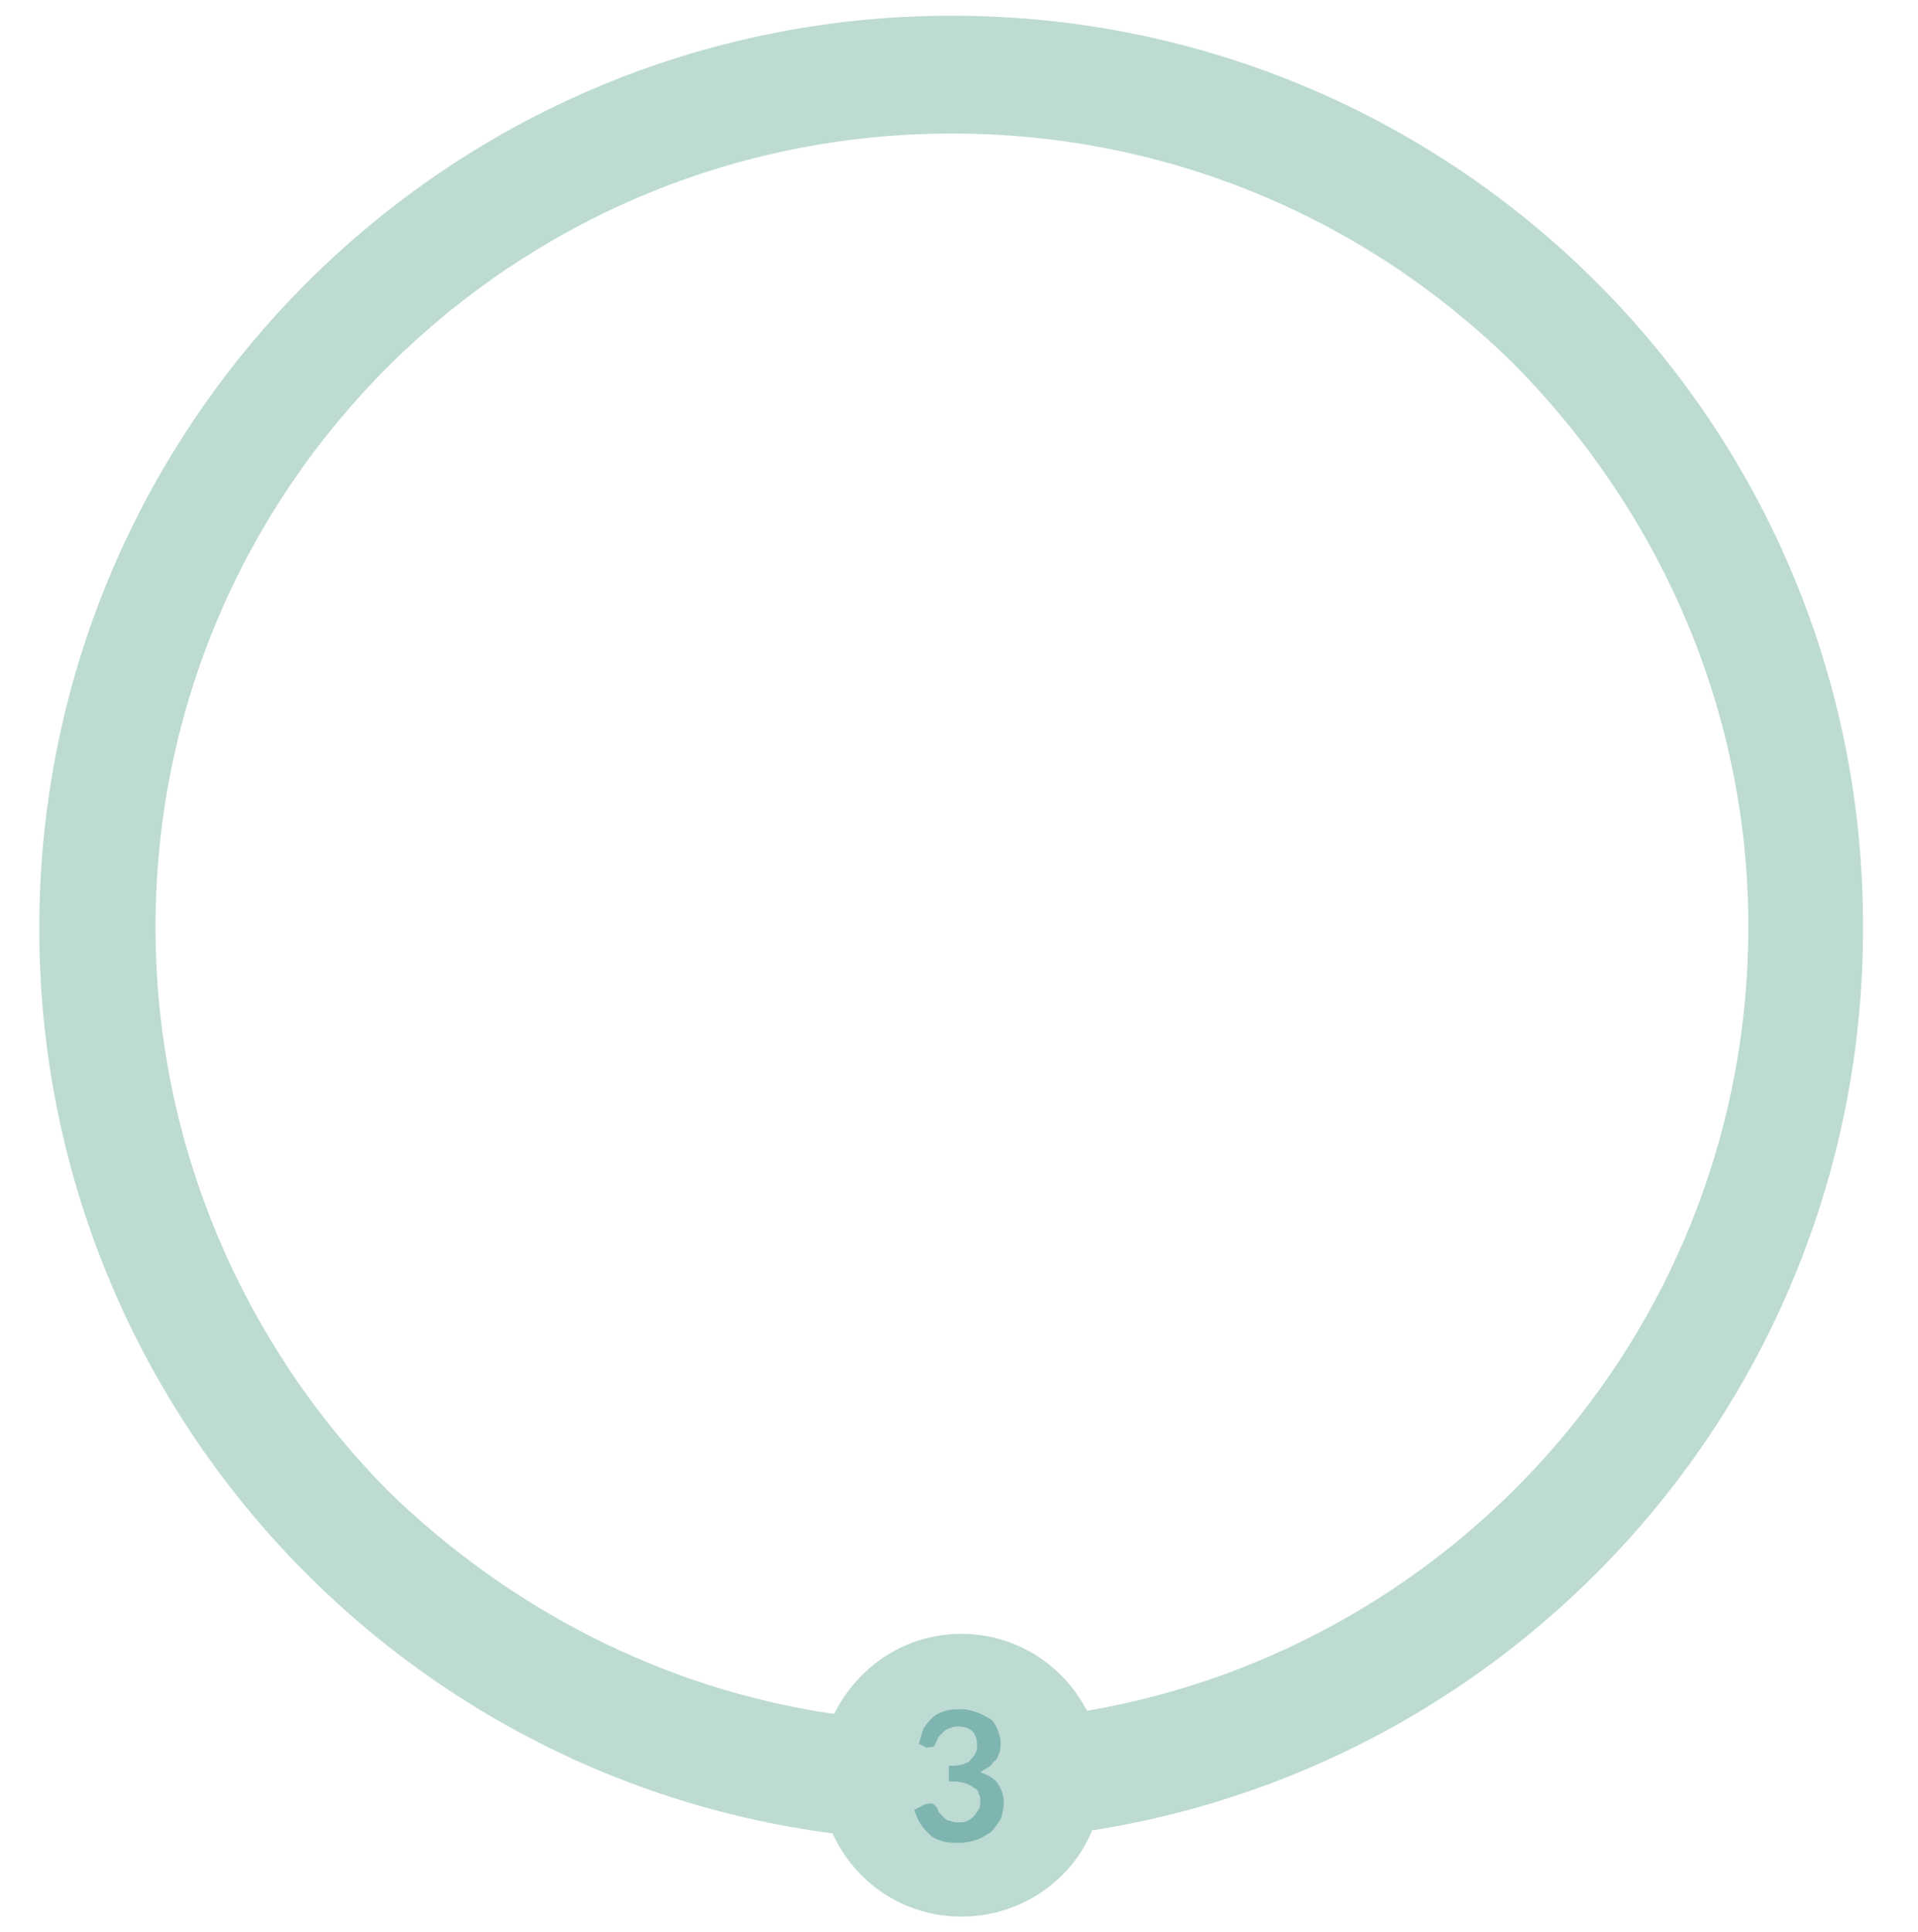 <?xml version="1.0" encoding="utf-8"?>
<!-- Generator: Adobe Illustrator 19.1.0, SVG Export Plug-In . SVG Version: 6.00 Build 0)  -->
<svg version="1.1" id="Layer_1" xmlns="http://www.w3.org/2000/svg" xmlns:xlink="http://www.w3.org/1999/xlink" x="0px" y="0px"
	 viewBox="-10 11 122.1 123" style="enable-background:new -10 11 122.1 123;" xml:space="preserve">
<style type="text/css">
	.st0{fill:#BDDBD2;}
	.st1{fill:#7FB5B1;}
</style>
<path class="st0" d="M50.6,12C18.5,12-7.5,38-7.5,70.1c0,29.5,22,53.9,50.5,57.6c1.4,3.1,4.5,5.3,8.2,5.3c3.6,0,6.8-2.1,8.2-5.2l0,0
	l0,0l0.1-0.2v-0.1l0,0h0.1c27.8-4.4,49-28.4,49-57.4C108.7,38,82.7,12,50.6,12z M59.2,119.9c-1.5-2.9-4.5-4.9-8-4.9
	c-3.6,0-6.6,2.1-8.1,5.1c-11-1.6-20.8-6.8-28.4-14.2C5.6,96.7-0.1,84-0.1,70c0-27.9,22.7-50.5,50.7-50.5c14,0,26.6,5.6,35.8,14.7
	c9.1,9.2,14.9,21.8,14.9,35.8C101.3,95,83.1,115.8,59.2,119.9z"/>
<g>
	<path class="st1" d="M48.5,122c0.1-0.4,0.2-0.7,0.3-1c0.2-0.3,0.4-0.5,0.6-0.7c0.2-0.2,0.5-0.3,0.8-0.4s0.7-0.1,1-0.1
		c0.4,0,0.7,0.1,1,0.2s0.6,0.3,0.8,0.4s0.4,0.4,0.5,0.7c0.1,0.3,0.2,0.5,0.2,0.8s0,0.5-0.1,0.7s-0.1,0.4-0.3,0.5
		c-0.1,0.1-0.2,0.3-0.4,0.4s-0.3,0.2-0.5,0.3c0.5,0.2,0.9,0.4,1.1,0.7c0.2,0.3,0.4,0.7,0.4,1.2c0,0.4-0.1,0.8-0.2,1.1
		c-0.2,0.3-0.4,0.6-0.6,0.8c-0.3,0.2-0.6,0.4-0.9,0.5c-0.3,0.1-0.7,0.2-1.1,0.2c-0.4,0-0.8,0-1.1-0.1s-0.6-0.2-0.8-0.4
		c-0.2-0.2-0.4-0.4-0.6-0.7c-0.2-0.3-0.3-0.6-0.4-0.9l0.6-0.3c0.2-0.1,0.3-0.1,0.5-0.1c0.1,0,0.2,0.1,0.3,0.2s0.1,0.3,0.2,0.4
		c0.1,0.1,0.2,0.2,0.3,0.3c0.1,0.1,0.2,0.2,0.4,0.2c0.2,0.1,0.3,0.1,0.5,0.1s0.4,0,0.6-0.1s0.3-0.2,0.4-0.3c0.1-0.1,0.2-0.3,0.3-0.4
		c0.1-0.2,0.1-0.3,0.1-0.5s0-0.4-0.1-0.5c0-0.2-0.1-0.3-0.3-0.4c-0.1-0.1-0.3-0.2-0.6-0.3s-0.6-0.1-1-0.1v-1c0.3,0,0.6,0,0.9-0.1
		c0.2-0.1,0.4-0.1,0.5-0.3c0.1-0.1,0.2-0.2,0.3-0.4c0.1-0.2,0.1-0.3,0.1-0.5c0-0.4-0.1-0.7-0.3-0.9c-0.2-0.2-0.5-0.3-0.9-0.3
		c-0.2,0-0.3,0-0.5,0.1c-0.1,0-0.3,0.1-0.4,0.2c-0.1,0.1-0.2,0.2-0.3,0.3c-0.1,0.1-0.1,0.2-0.2,0.4c-0.1,0.2-0.1,0.3-0.3,0.3
		s-0.3,0.1-0.4,0L48.5,122z"/>
</g>
</svg>
